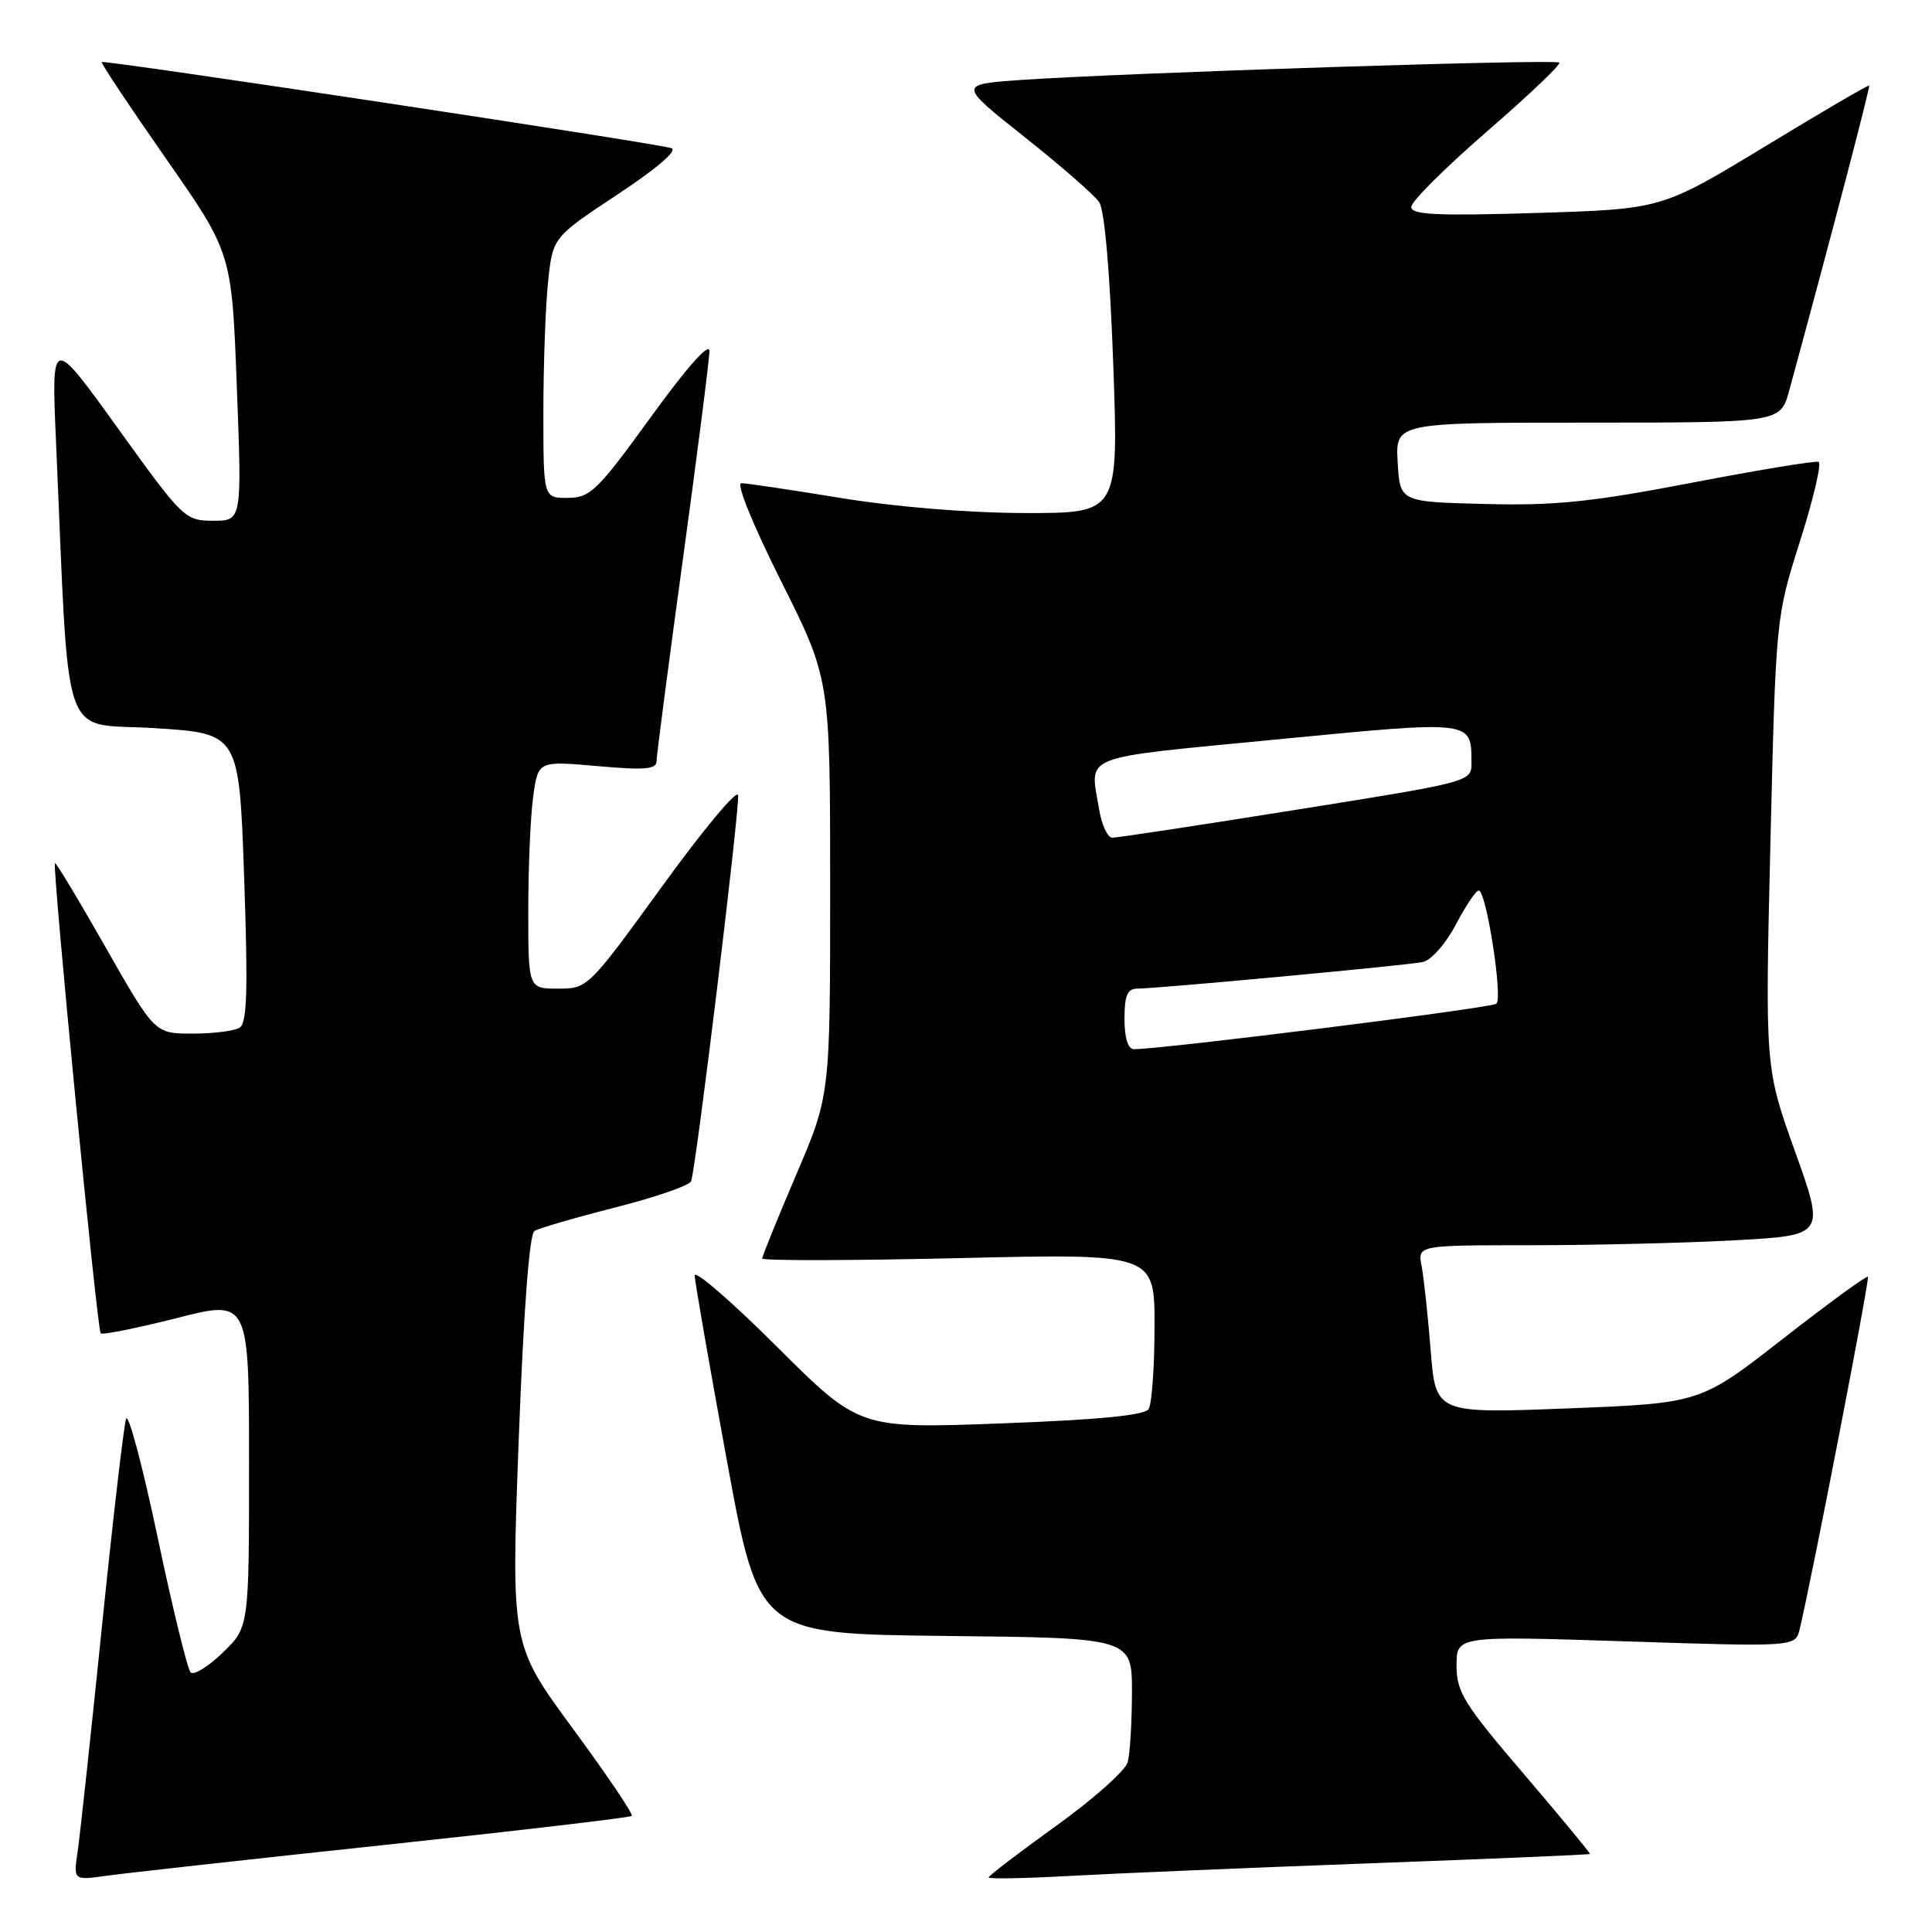 <?xml version="1.0" encoding="UTF-8" standalone="no"?>
<!DOCTYPE svg PUBLIC "-//W3C//DTD SVG 1.1//EN" "http://www.w3.org/Graphics/SVG/1.1/DTD/svg11.dtd" >
<svg xmlns="http://www.w3.org/2000/svg" xmlns:xlink="http://www.w3.org/1999/xlink" version="1.1" viewBox="0 0 256 256">
 <g >
 <path fill="currentColor"
d=" M 50.91 244.47 C 68.74 242.57 83.50 240.83 83.72 240.62 C 83.94 240.40 80.43 235.20 75.92 229.07 C 67.72 217.92 67.72 217.92 68.73 190.85 C 69.38 173.60 70.14 163.53 70.82 163.11 C 71.42 162.74 76.26 161.33 81.58 159.98 C 86.89 158.63 91.40 157.07 91.58 156.51 C 92.28 154.41 98.08 106.68 97.80 105.35 C 97.63 104.59 93.09 110.05 87.70 117.49 C 77.97 130.90 77.87 131.00 73.95 131.00 C 70.00 131.00 70.00 131.00 70.00 120.64 C 70.00 114.94 70.29 108.15 70.65 105.55 C 71.30 100.82 71.30 100.82 79.15 101.51 C 85.43 102.07 87.00 101.94 87.00 100.85 C 87.00 100.11 88.58 88.03 90.50 74.00 C 92.42 59.98 94.00 47.61 94.00 46.52 C 94.00 45.30 91.03 48.65 86.25 55.25 C 79.16 65.03 78.22 65.95 75.25 65.97 C 72.00 66.00 72.00 66.00 72.00 54.65 C 72.00 48.40 72.28 40.63 72.62 37.37 C 73.24 31.45 73.24 31.45 81.82 25.77 C 87.09 22.29 89.85 19.91 88.96 19.63 C 86.82 18.94 13.76 7.90 13.48 8.22 C 13.35 8.38 17.18 14.12 21.98 21.00 C 30.71 33.50 30.71 33.50 31.38 51.25 C 32.06 69.00 32.06 69.00 28.25 69.00 C 24.52 69.00 24.24 68.73 15.62 56.75 C 6.81 44.50 6.81 44.50 7.42 58.50 C 9.24 99.72 7.86 95.69 20.45 96.48 C 31.69 97.18 31.69 97.18 32.35 116.27 C 32.87 131.12 32.74 135.55 31.76 136.17 C 31.07 136.61 28.25 136.96 25.50 136.96 C 20.50 136.95 20.50 136.95 14.01 125.55 C 10.44 119.27 7.42 114.25 7.28 114.38 C 6.90 114.77 12.87 176.20 13.34 176.67 C 13.57 176.91 18.09 176.00 23.38 174.66 C 33.00 172.21 33.00 172.21 33.00 193.91 C 33.00 215.61 33.00 215.61 29.51 218.99 C 27.60 220.84 25.69 222.02 25.26 221.60 C 24.84 221.18 22.87 213.11 20.88 203.67 C 18.89 194.23 17.01 187.18 16.71 188.00 C 16.41 188.82 14.97 201.20 13.51 215.50 C 12.05 229.80 10.60 243.22 10.29 245.33 C 9.72 249.16 9.72 249.16 14.11 248.55 C 16.52 248.21 33.08 246.37 50.91 244.47 Z  M 181.50 246.90 C 197.45 246.31 210.57 245.76 210.67 245.66 C 210.76 245.57 206.82 240.81 201.92 235.07 C 193.97 225.77 193.00 224.21 193.00 220.70 C 193.00 216.76 193.00 216.76 215.45 217.49 C 237.91 218.22 237.91 218.22 238.47 215.86 C 240.16 208.77 247.77 169.45 247.51 169.18 C 247.33 169.00 242.27 172.70 236.25 177.39 C 225.31 185.93 225.31 185.93 207.77 186.62 C 190.23 187.30 190.23 187.30 189.57 178.90 C 189.20 174.28 188.66 169.26 188.37 167.75 C 187.84 165.00 187.84 165.00 202.76 165.00 C 210.97 165.00 223.12 164.71 229.76 164.35 C 241.83 163.70 241.83 163.70 237.86 152.60 C 233.88 141.50 233.88 141.50 234.59 111.65 C 235.31 81.80 235.31 81.80 238.53 71.65 C 240.30 66.07 241.40 61.36 240.97 61.20 C 240.54 61.03 232.95 62.28 224.10 63.98 C 210.88 66.52 206.01 67.02 196.76 66.78 C 185.50 66.50 185.50 66.50 185.20 61.25 C 184.90 56.00 184.90 56.00 210.41 56.00 C 235.92 56.00 235.92 56.00 237.08 51.75 C 242.51 31.83 247.84 11.51 247.67 11.34 C 247.56 11.23 241.33 14.87 233.83 19.43 C 220.18 27.71 220.18 27.71 203.59 28.22 C 190.35 28.62 187.00 28.46 187.00 27.42 C 187.00 26.70 191.52 22.20 197.03 17.42 C 202.55 12.64 206.87 8.53 206.62 8.29 C 206.13 7.80 148.51 9.67 135.24 10.60 C 126.98 11.18 126.98 11.18 135.74 18.14 C 140.56 21.96 145.02 25.86 145.65 26.79 C 146.36 27.84 147.08 36.13 147.51 48.25 C 148.22 68.00 148.22 68.00 135.86 67.98 C 128.40 67.97 118.74 67.18 111.50 66.00 C 104.90 64.92 98.93 64.03 98.24 64.02 C 97.51 64.01 99.69 69.40 103.49 76.99 C 110.00 89.97 110.00 89.97 110.00 117.55 C 110.00 145.13 110.00 145.13 105.50 155.66 C 103.02 161.46 101.00 166.45 101.00 166.76 C 101.00 167.06 112.70 167.04 127.00 166.71 C 153.00 166.10 153.00 166.10 152.98 175.80 C 152.98 181.14 152.62 186.04 152.20 186.71 C 151.67 187.54 145.56 188.13 132.64 188.61 C 113.85 189.31 113.85 189.31 102.92 178.42 C 96.92 172.43 92.02 168.20 92.05 169.02 C 92.07 169.83 93.99 180.85 96.31 193.50 C 100.53 216.50 100.53 216.50 125.27 216.77 C 150.00 217.03 150.00 217.03 149.99 224.27 C 149.98 228.25 149.73 232.40 149.43 233.50 C 149.13 234.60 144.87 238.40 139.95 241.93 C 135.03 245.47 131.00 248.55 131.00 248.77 C 131.00 248.99 135.84 248.90 141.75 248.57 C 147.66 248.24 165.55 247.49 181.50 246.90 Z  M 149.00 135.00 C 149.00 131.94 149.39 131.00 150.66 131.00 C 153.29 131.00 186.28 127.93 188.50 127.48 C 189.63 127.25 191.54 125.10 192.89 122.54 C 194.20 120.04 195.57 118.00 195.94 118.00 C 196.94 118.00 199.16 132.25 198.28 133.00 C 197.61 133.57 153.67 139.07 150.25 139.02 C 149.46 139.01 149.00 137.52 149.00 135.00 Z  M 145.64 107.25 C 144.42 99.86 142.64 100.56 169.08 97.99 C 195.28 95.45 194.95 95.41 194.98 101.04 C 195.00 103.59 195.00 103.59 171.75 107.30 C 158.96 109.34 148.00 111.01 147.38 111.00 C 146.77 111.00 145.98 109.31 145.64 107.25 Z "/>
</g>
</svg>